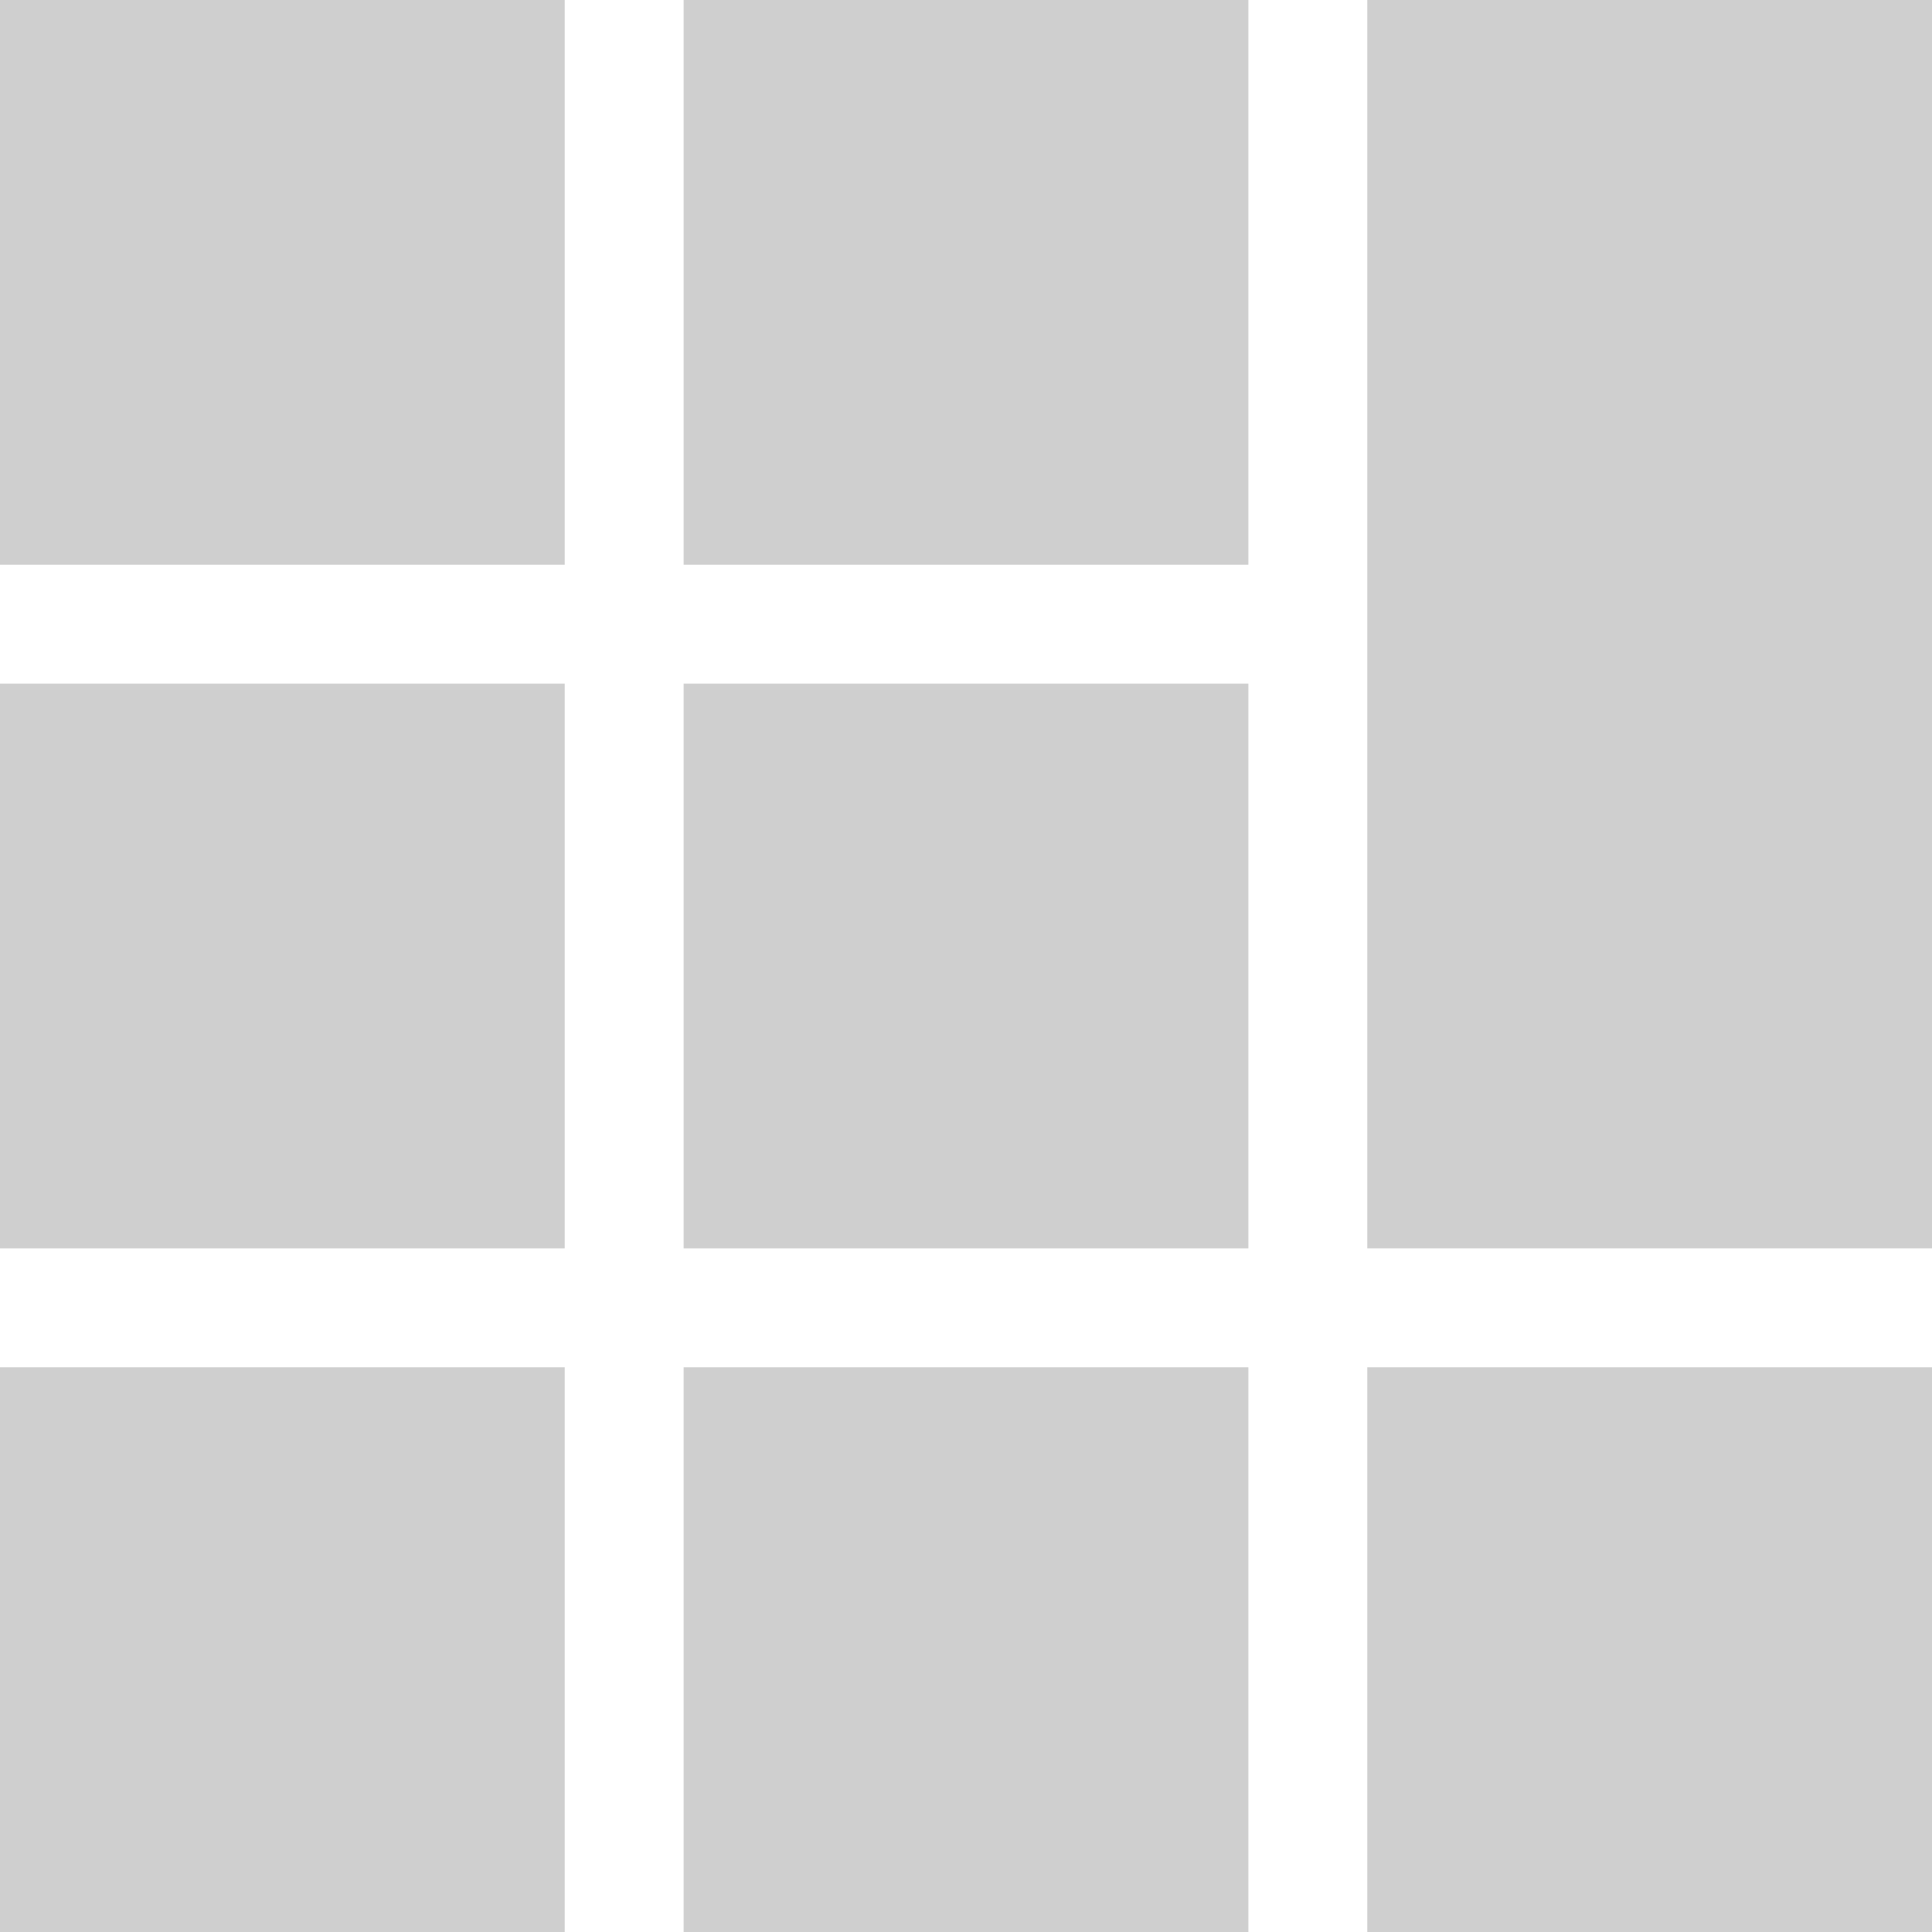 <svg xmlns="http://www.w3.org/2000/svg" width="65" height="65" viewBox="0 0 65 65">
  <defs>
    <style>
      .cls-1 {
        fill: #cfcfcf;
        fill-rule: evenodd;
      }
    </style>
  </defs>
  <rect class="cls-1" x="0" y="0" width="19" height="19" />
  <rect class="cls-1" x="23" y="0" width="19" height="19" />
  <rect class="cls-1" x="46" y="0" width="19" height="42" />

  <rect class="cls-1" x="0" y="23" width="19" height="19" />
  <rect class="cls-1" x="23" y="23" width="19" height="19" />
  
  <rect class="cls-1" x="0" y="46" width="19" height="19" />
  <rect class="cls-1" x="23" y="46" width="19" height="19" />
  <rect class="cls-1" x="46" y="46" width="19" height="19" />
</svg>
